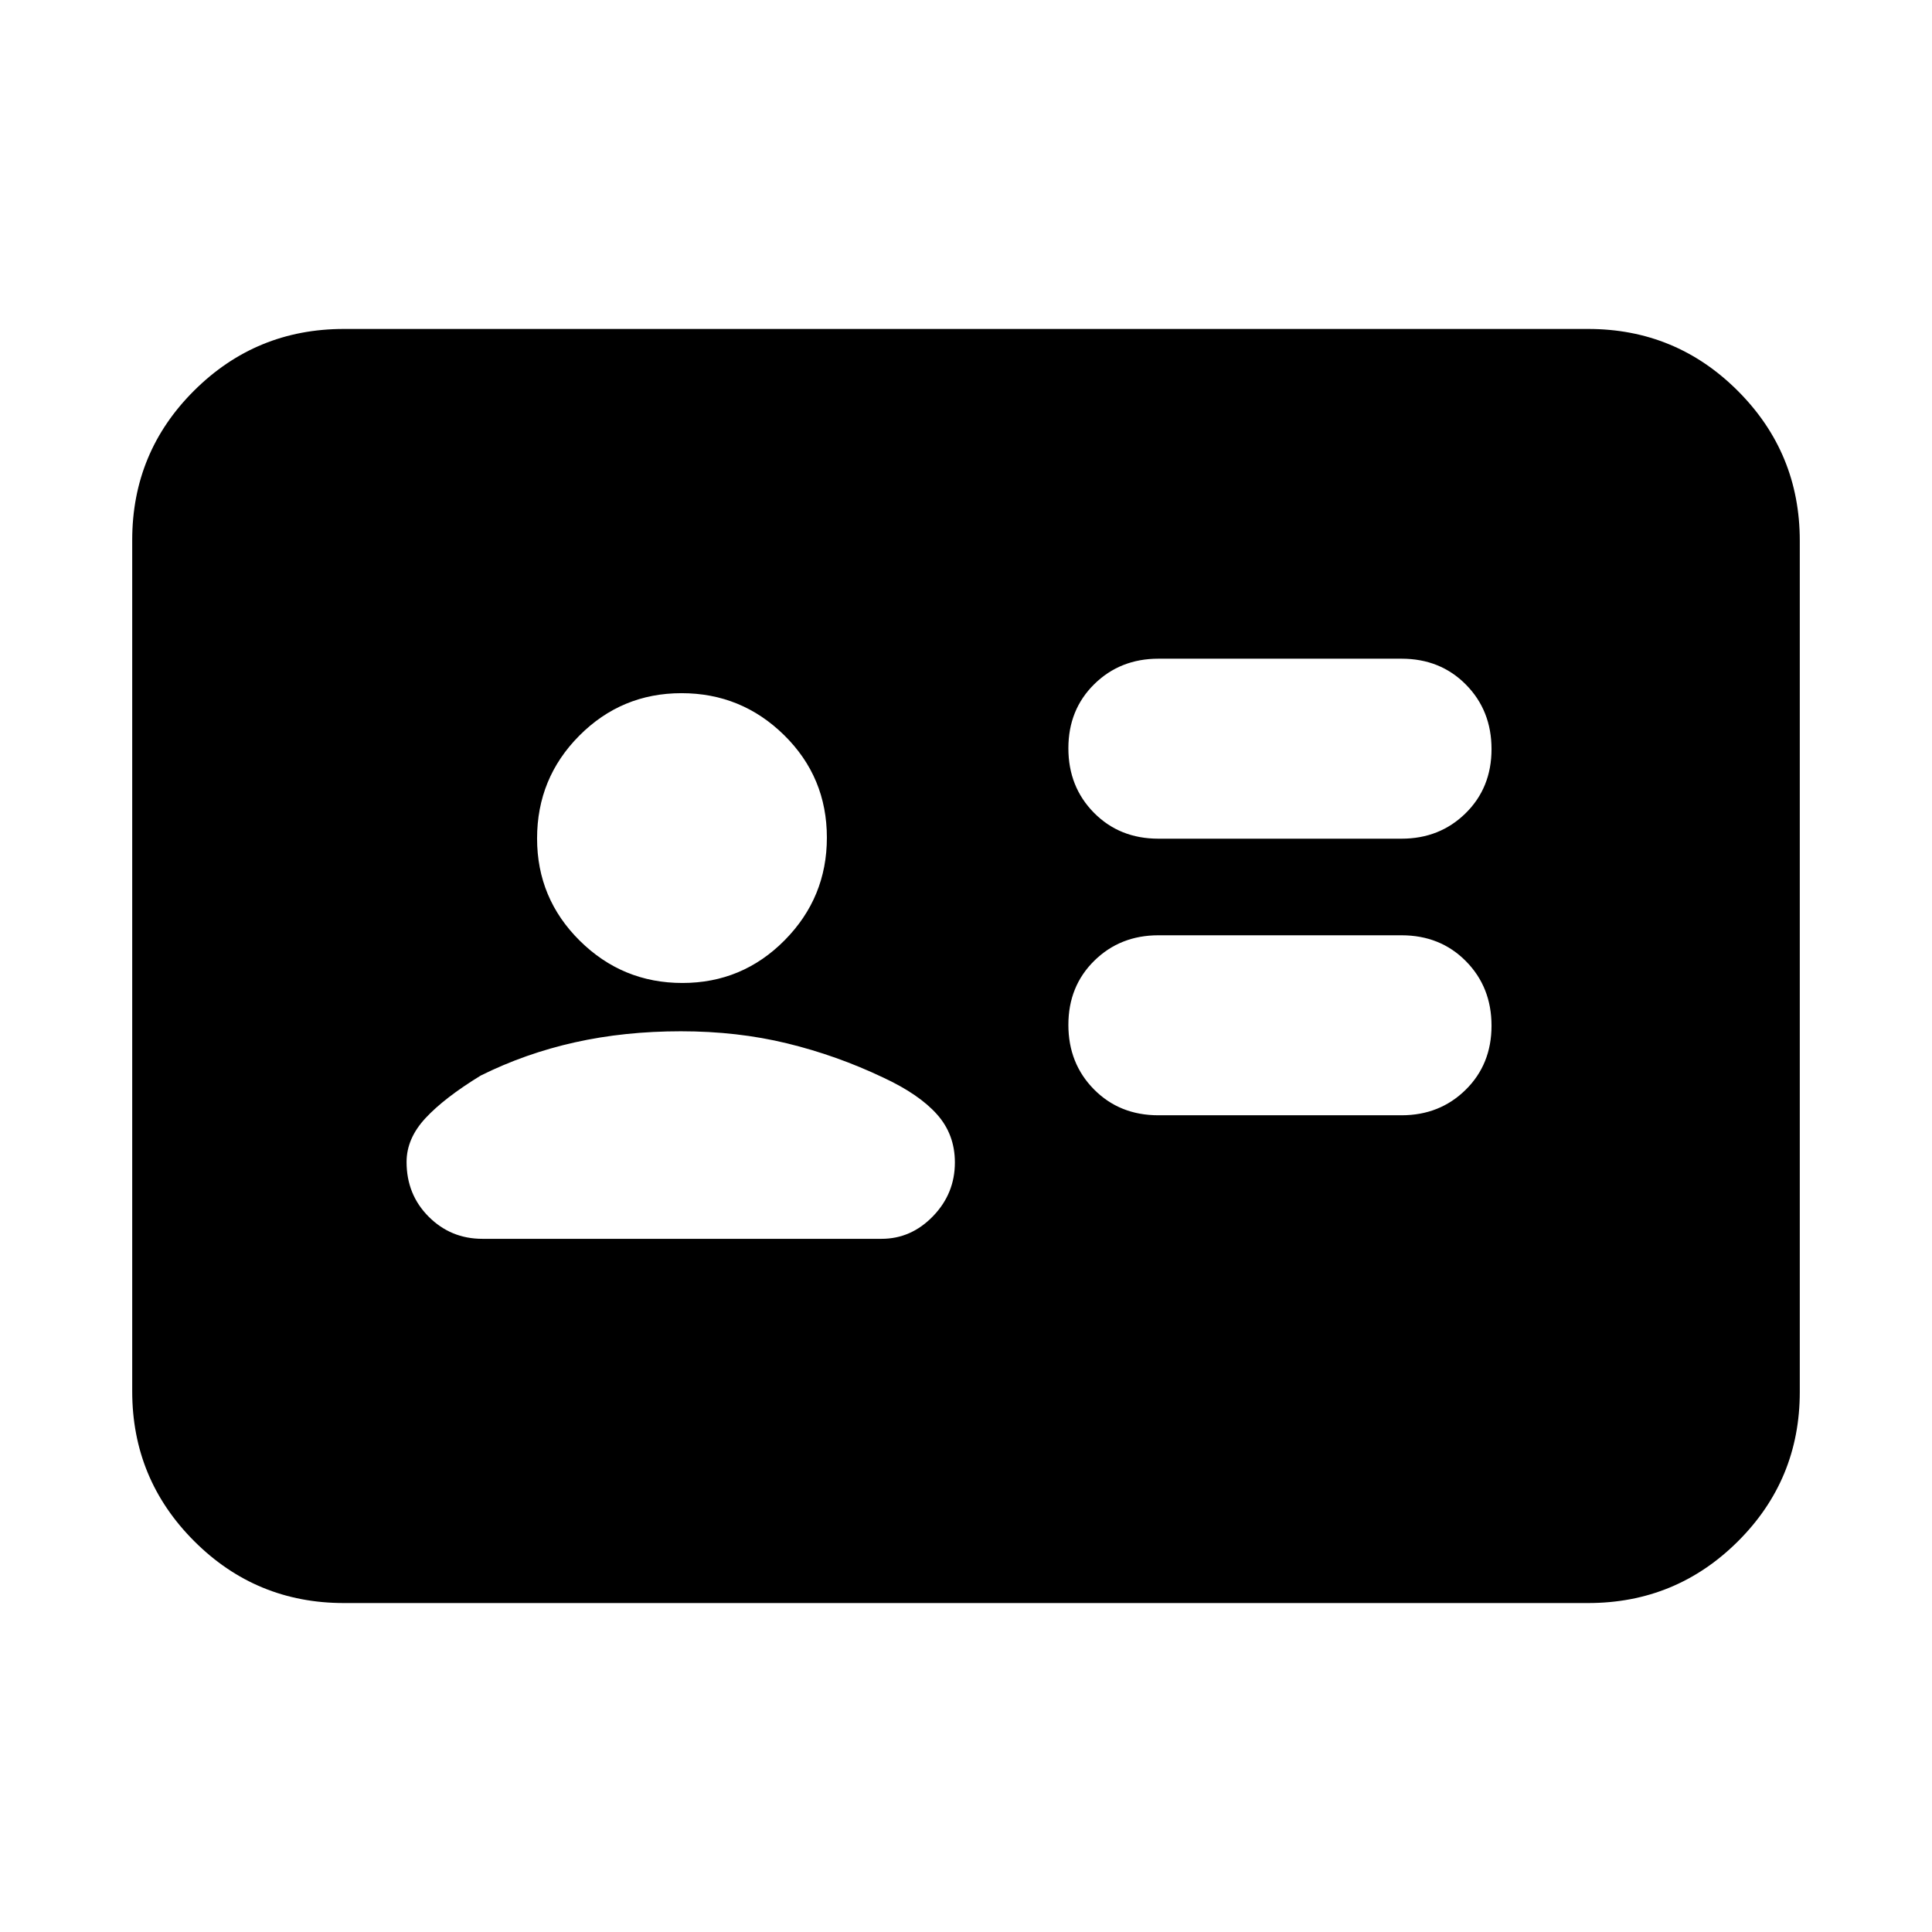 <svg xmlns="http://www.w3.org/2000/svg" height="20" viewBox="0 -960 960 960" width="20"><path d="M696.413-405.826q19.005 0 31.861-12.661 12.856-12.661 12.856-31.846 0-19.184-12.721-32.056-12.722-12.872-31.996-12.872H575.587q-19.005 0-31.861 12.661-12.856 12.662-12.856 31.846 0 19.185 12.721 32.056 12.722 12.872 31.996 12.872h120.826Zm0-137.435q19.005 0 31.861-12.661 12.856-12.661 12.856-31.846 0-19.184-12.721-32.056-12.722-12.872-31.996-12.872H575.587q-19.005 0-31.861 12.662-12.856 12.661-12.856 31.845 0 19.185 12.721 32.057 12.722 12.871 31.996 12.871h120.826ZM338.37-447.565q-28.022 0-52.695 5.5-24.674 5.5-46.805 16.5-18.044 11.043-27.446 21.163-9.402 10.119-9.402 21.772 0 16.198 10.986 27.197 10.986 10.998 26.688 10.998h198.347q14.7 0 25.567-11.244 10.868-11.245 10.868-26.712 0-13.922-8.902-23.907t-26.706-18.267q-23.132-11-47.805-17-24.674-6-52.695-6Zm.712-24q29.788 0 50.788-21.213 21-21.212 21-51 0-30.026-21.213-50.907-21.212-20.88-51-20.88-29.787 0-50.787 21.093-21 21.092-21 51.119 0 29.788 21.212 50.788 21.212 21 51 21ZM170.87-163.456q-43.63 0-74.402-30.785-30.772-30.784-30.772-74.43v-422.982q0-43.646 30.772-74.268 30.772-30.623 74.402-30.623h618.26q43.63 0 74.402 30.785 30.772 30.784 30.772 74.43v422.982q0 43.646-30.772 74.268-30.772 30.623-74.402 30.623H170.87Z"/></svg>